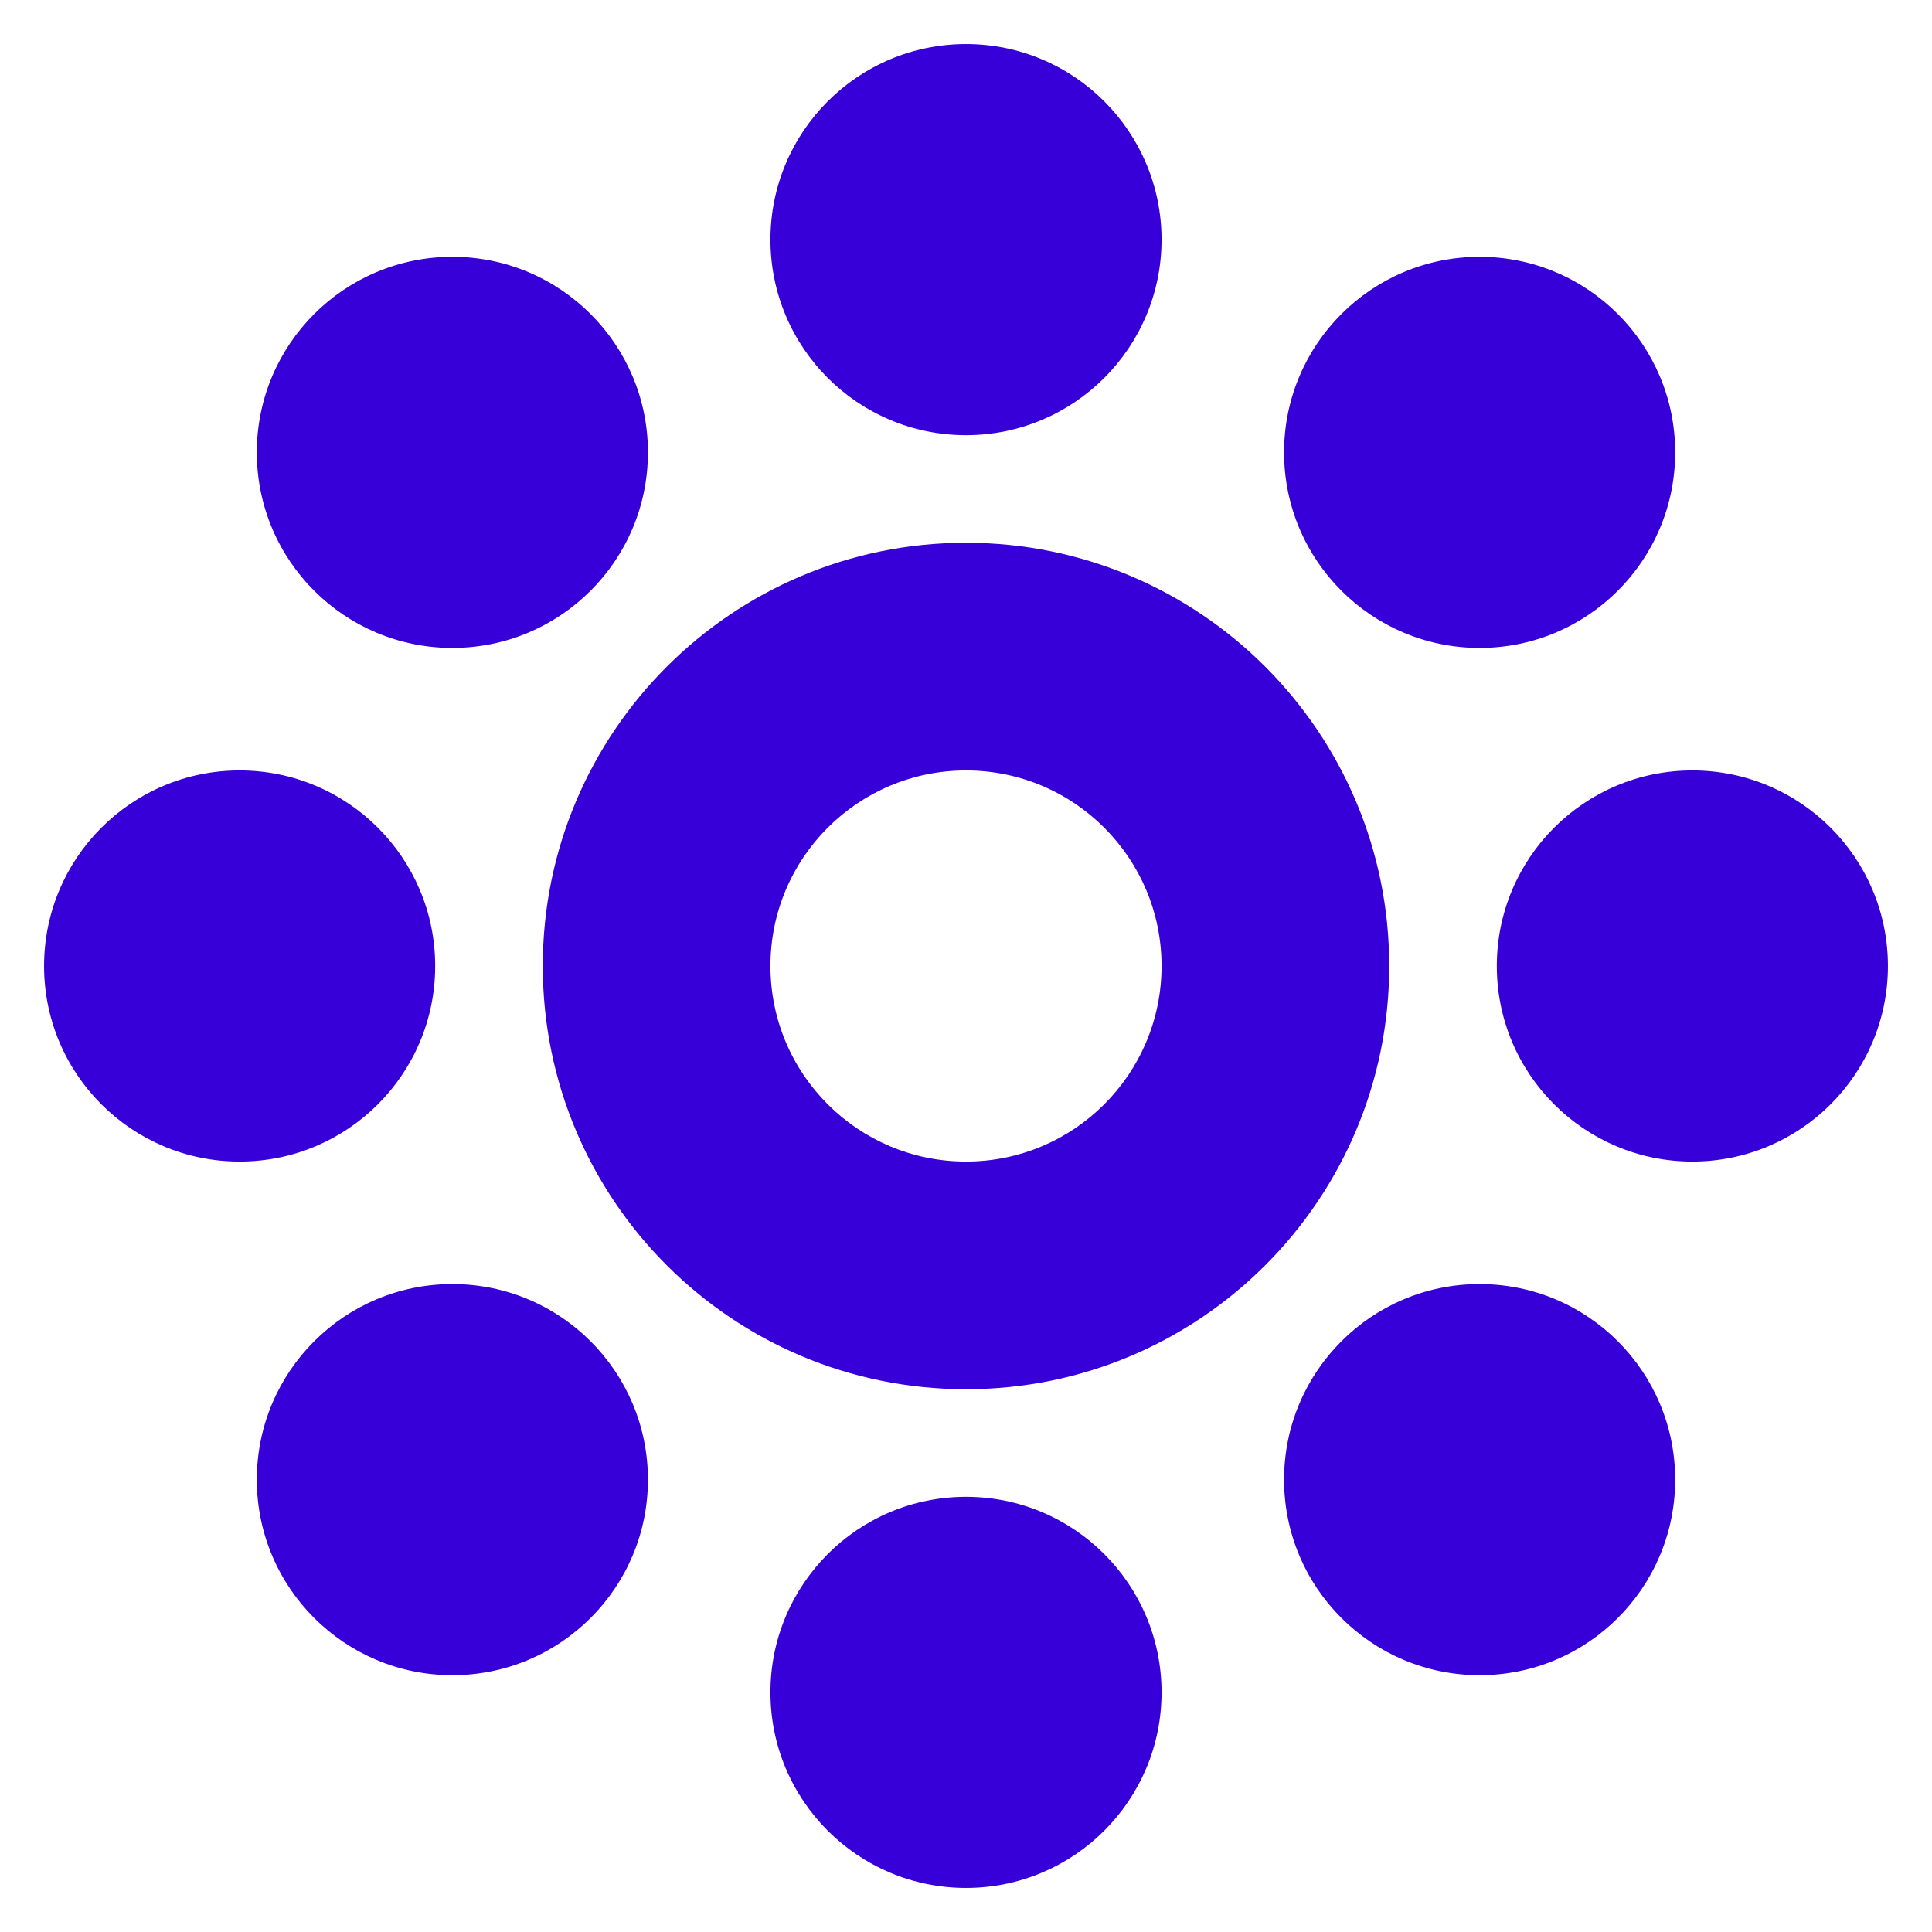 <?xml version="1.0" encoding="utf-8"?>
<!-- Generator: Adobe Illustrator 24.0.0, SVG Export Plug-In . SVG Version: 6.00 Build 0)  -->
<svg version="1.1" id="Layer_1" xmlns="http://www.w3.org/2000/svg" xmlns:xlink="http://www.w3.org/1999/xlink" x="0px" y="0px"
	 viewBox="0 0 1000 1000" style="enable-background:new 0 0 1000 1000;" xml:space="preserve">
<style type="text/css">
	.st0{fill:#3800D8;}
</style>
<g>
	<path class="st0" d="M500,280.93c-120.98,0-219.06,98.08-219.06,219.07S379.01,719.06,500,719.06
		c120.99,0,219.06-98.08,219.06-219.06S620.99,280.93,500,280.93z M500,601.22c-55.9,0-101.22-45.32-101.22-101.22
		c0-55.9,45.32-101.22,101.22-101.22c55.91,0,101.22,45.32,101.22,101.22C601.22,555.9,555.9,601.22,500,601.22z"/>
	<circle class="st0" cx="500" cy="124.03" r="101.22"/>
	<circle class="st0" cx="765.85" cy="234.15" r="101.22"/>
	<circle class="st0" cx="875.97" cy="500" r="101.22"/>
	<circle class="st0" cx="765.85" cy="765.85" r="101.22"/>
	<circle class="st0" cx="500" cy="875.97" r="101.22"/>
	<circle class="st0" cx="234.15" cy="765.85" r="101.22"/>
	<circle class="st0" cx="124.03" cy="500" r="101.22"/>
	<circle class="st0" cx="234.15" cy="234.15" r="101.22"/>
</g>
</svg>
